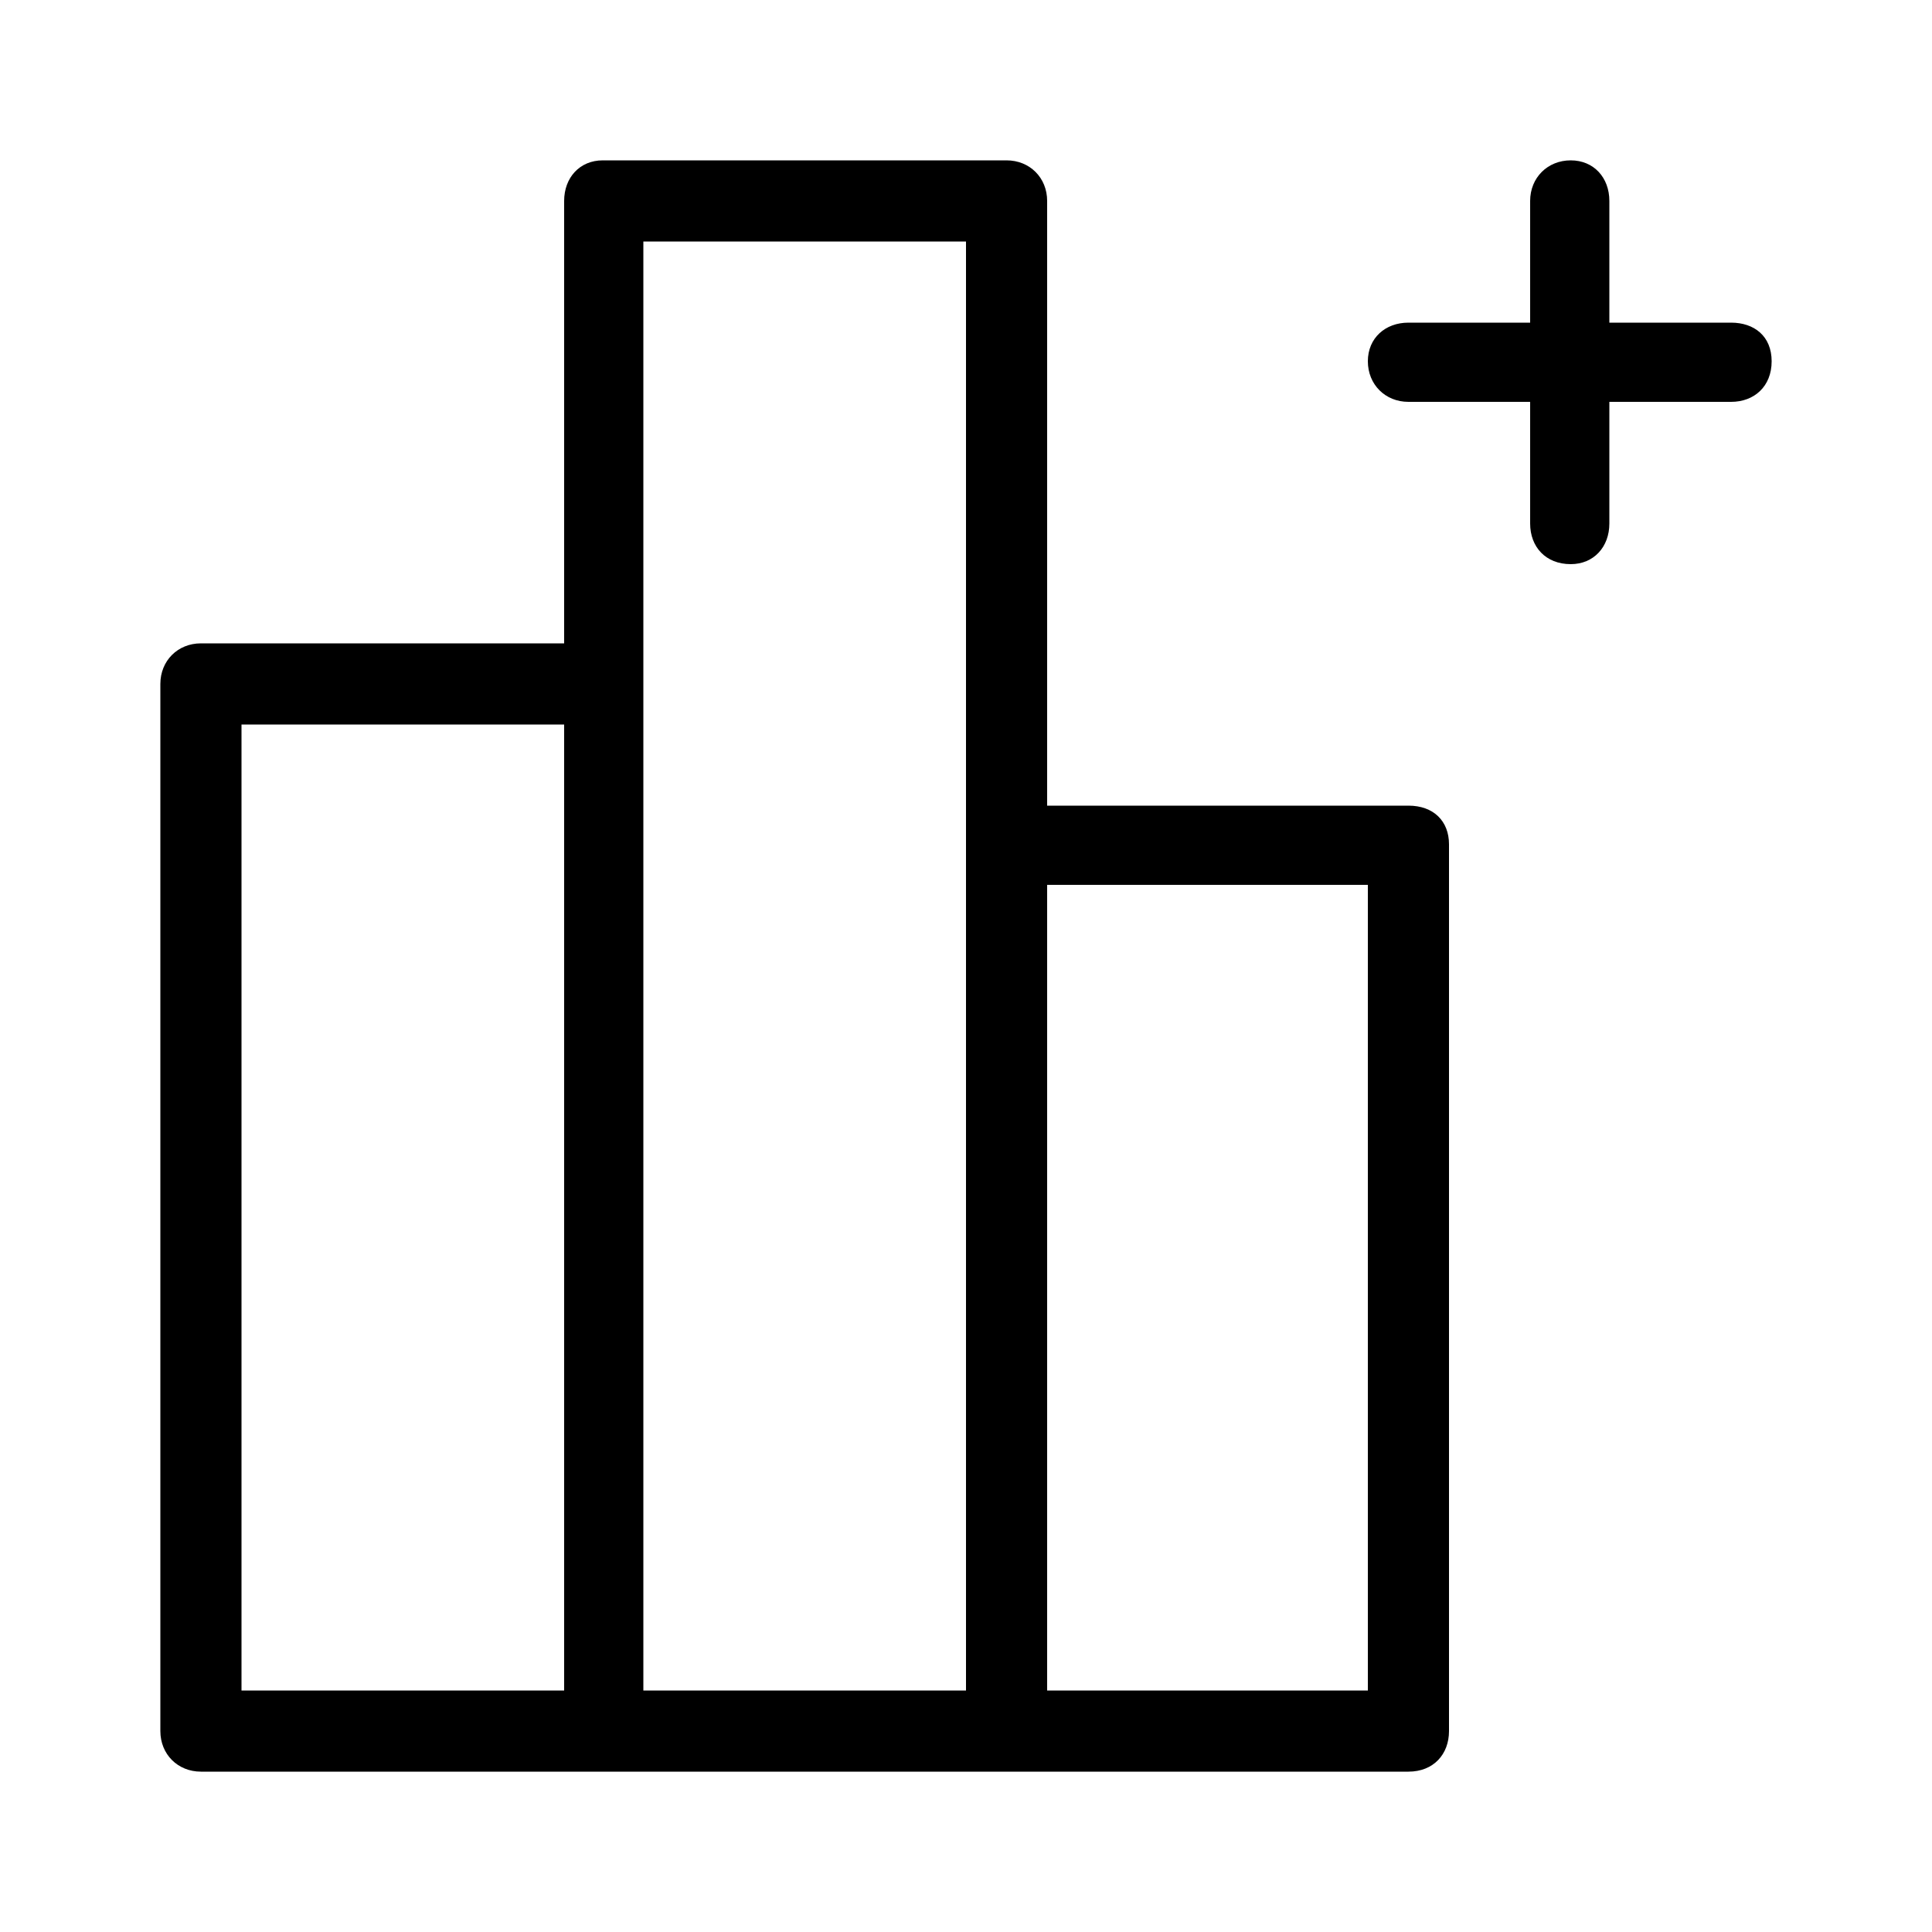 <svg xmlns="http://www.w3.org/2000/svg" width="24" height="24" viewBox="0 0 24 24">
<path d="M21.504 4.008h-1.512v-1.512c0-0.288-0.192-0.504-0.48-0.504s-0.504 0.216-0.504 0.504v1.512h-1.512c-0.288 0-0.504 0.192-0.504 0.48s0.216 0.504 0.504 0.504h1.512v1.512c0 0 0 0 0 0 0 0.288 0.192 0.504 0.504 0.504 0 0 0 0 0 0 0.288 0 0.48-0.216 0.48-0.504v-1.512h1.512c0.288 0 0.504-0.192 0.504-0.504s-0.216-0.48-0.504-0.48zM17.496 10.008h-4.488v-7.512c0 0 0 0 0 0 0-0.288-0.216-0.504-0.504-0.504h-5.016c0 0 0 0 0 0-0.288 0-0.48 0.216-0.48 0.504v5.496h-4.512c0 0 0 0 0 0-0.288 0-0.504 0.216-0.504 0.504v13.008c0 0 0 0 0 0 0 0.288 0.216 0.504 0.504 0.504h5.016c0 0 0 0 0 0h4.992c0 0 0 0 0 0h4.992c0 0 0 0 0 0 0.312 0 0.504-0.216 0.504-0.504v-11.016c0 0 0 0 0 0 0-0.288-0.192-0.48-0.504-0.48zM7.008 21h-4.008v-12h4.008v12zM12 10.488v10.512h-4.008v-12.504c0 0 0 0 0 0v-5.496h4.008v7.488zM16.992 21h-3.984v-10.008h3.984v10.008z"></path>
</svg>
